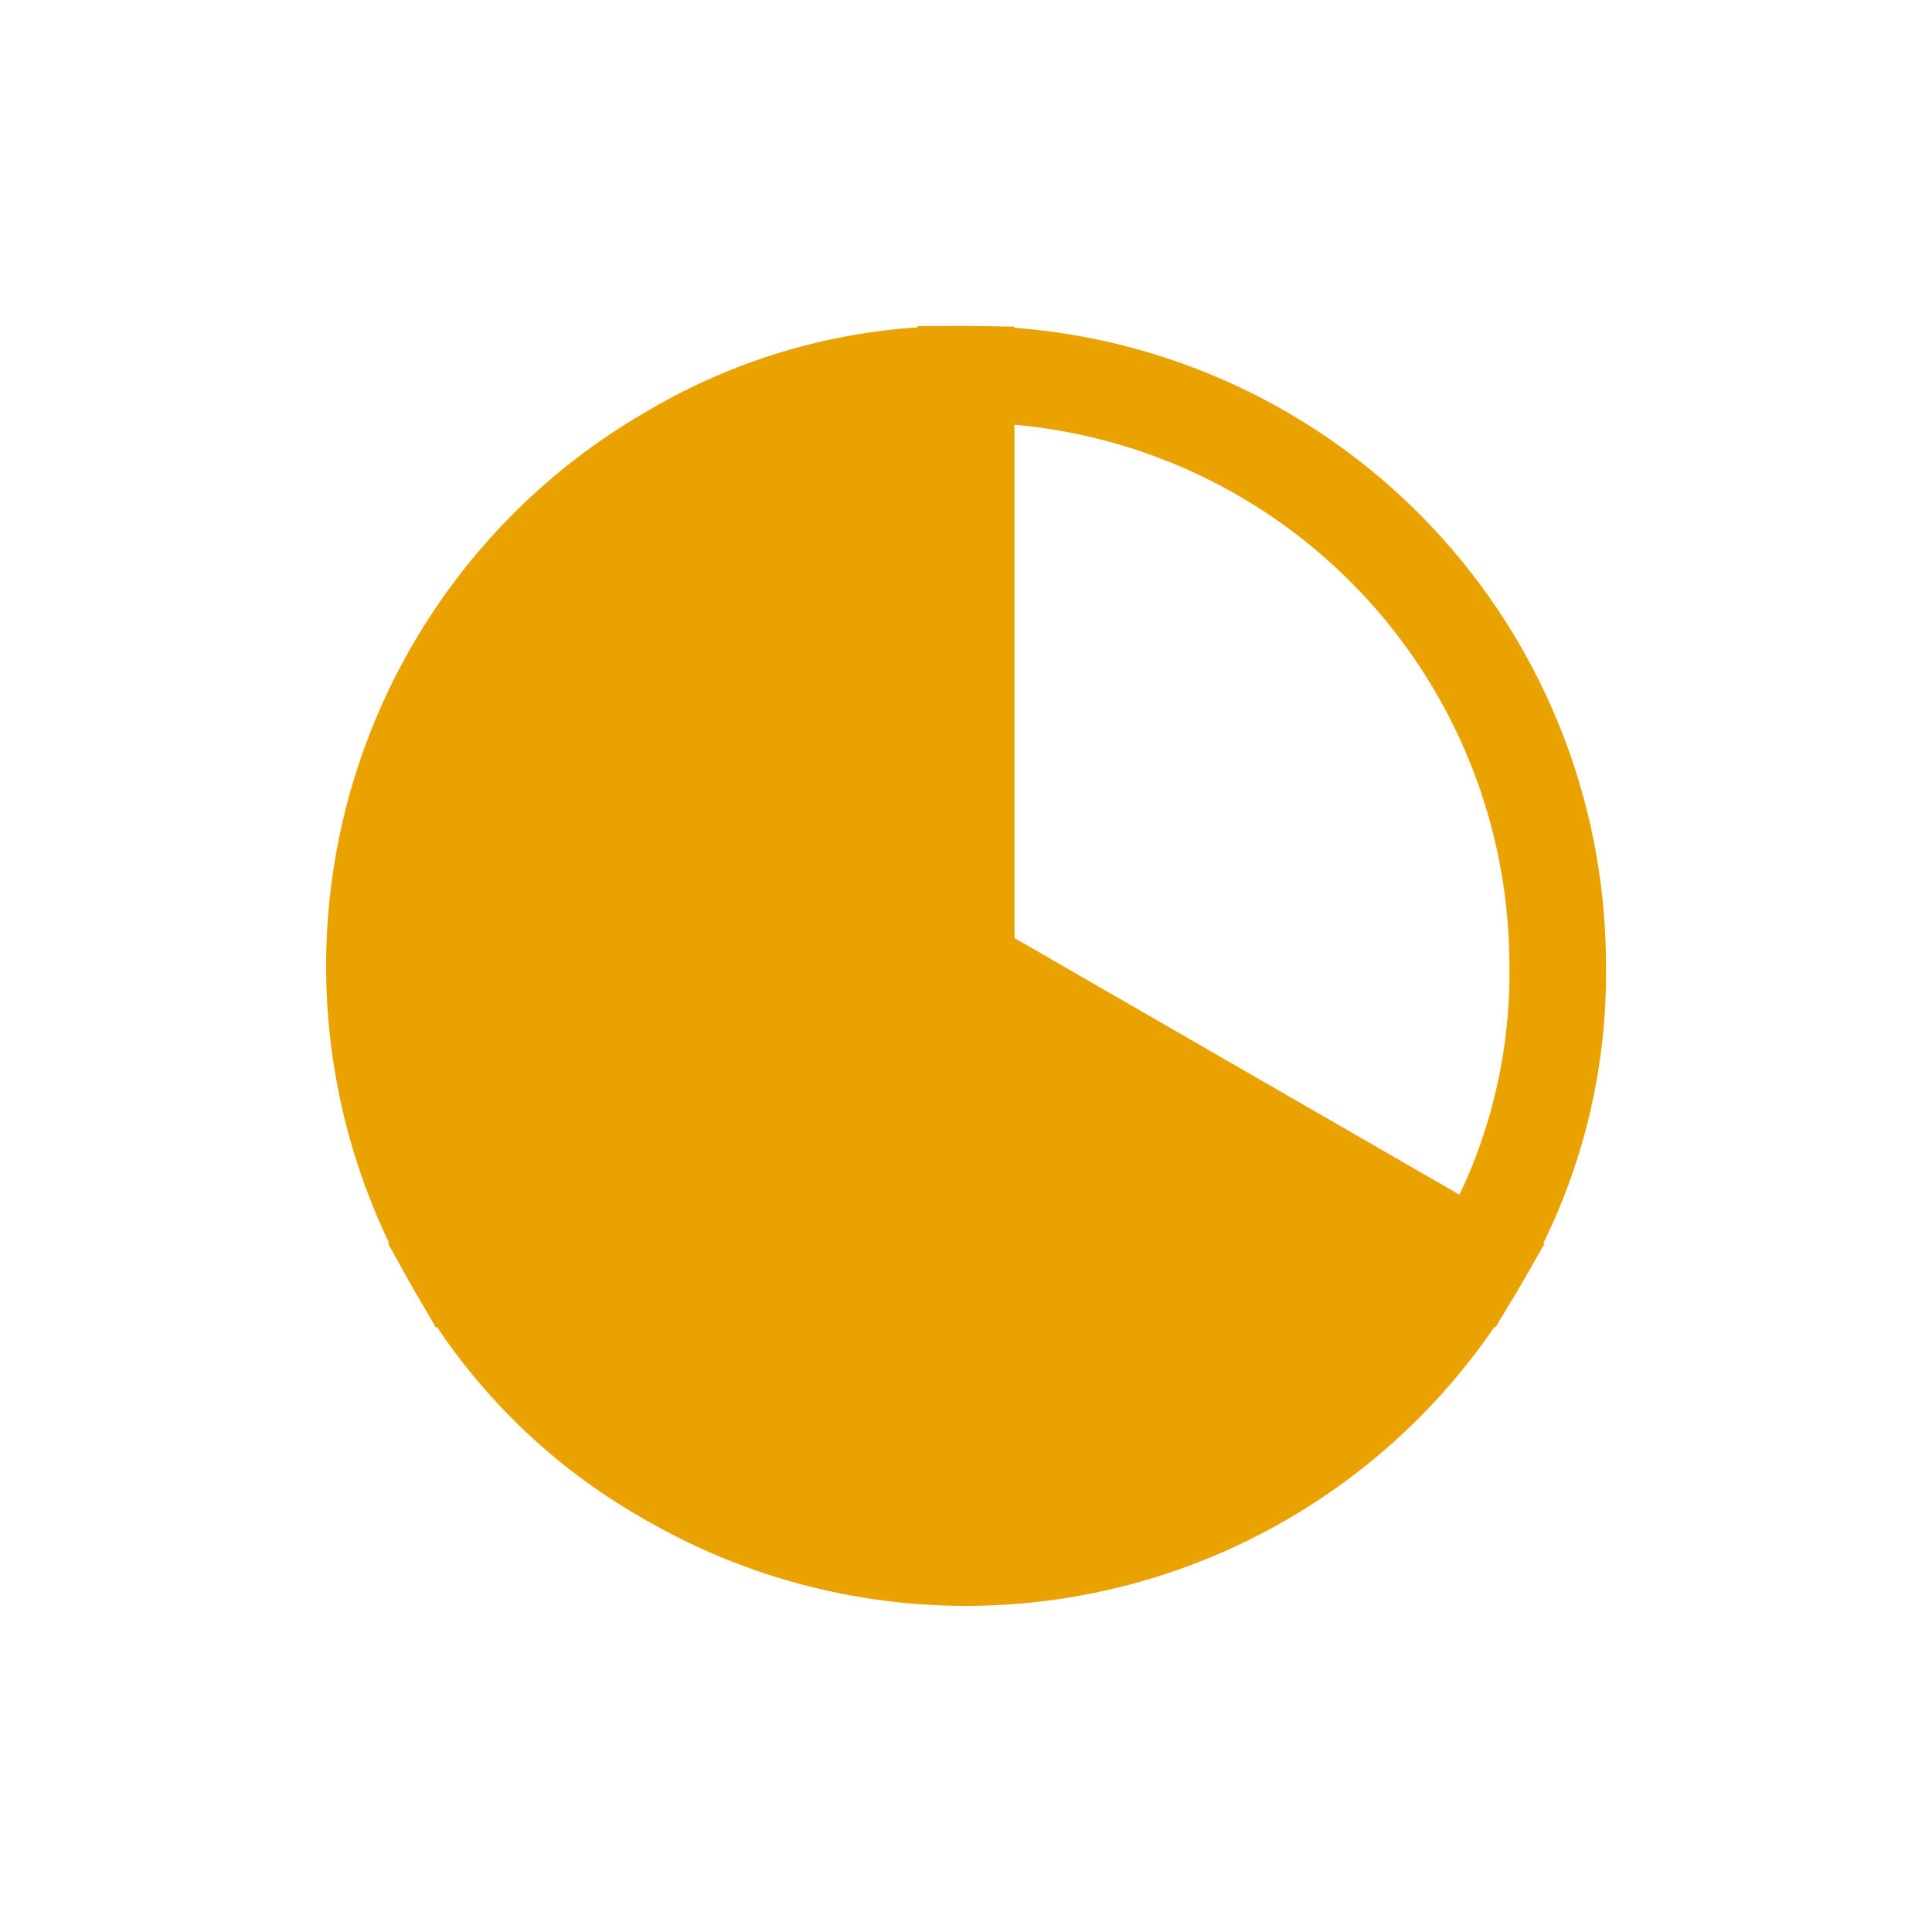 <svg id="Ebene_1" data-name="Ebene 1" xmlns="http://www.w3.org/2000/svg" viewBox="0 0 40 40"><defs><style>.cls-1{fill:#eaa200;}.cls-1,.cls-2{stroke:#eaa200;stroke-miterlimit:10;stroke-width:2px;}.cls-2{fill:none;}</style></defs><title>progress-two-thirds</title><path class="cls-1" d="M20,20,9.39,26.12A12.25,12.25,0,0,1,13.88,9.39,11.66,11.66,0,0,1,20,7.75Z"/><path class="cls-1" d="M20,20l10.61,6.12a12.25,12.25,0,0,1-16.73,4.49,11.67,11.67,0,0,1-4.49-4.49Z"/><path class="cls-2" d="M20,20V7.75A12.24,12.24,0,0,1,32.25,20a11.66,11.66,0,0,1-1.64,6.12Z"/></svg>